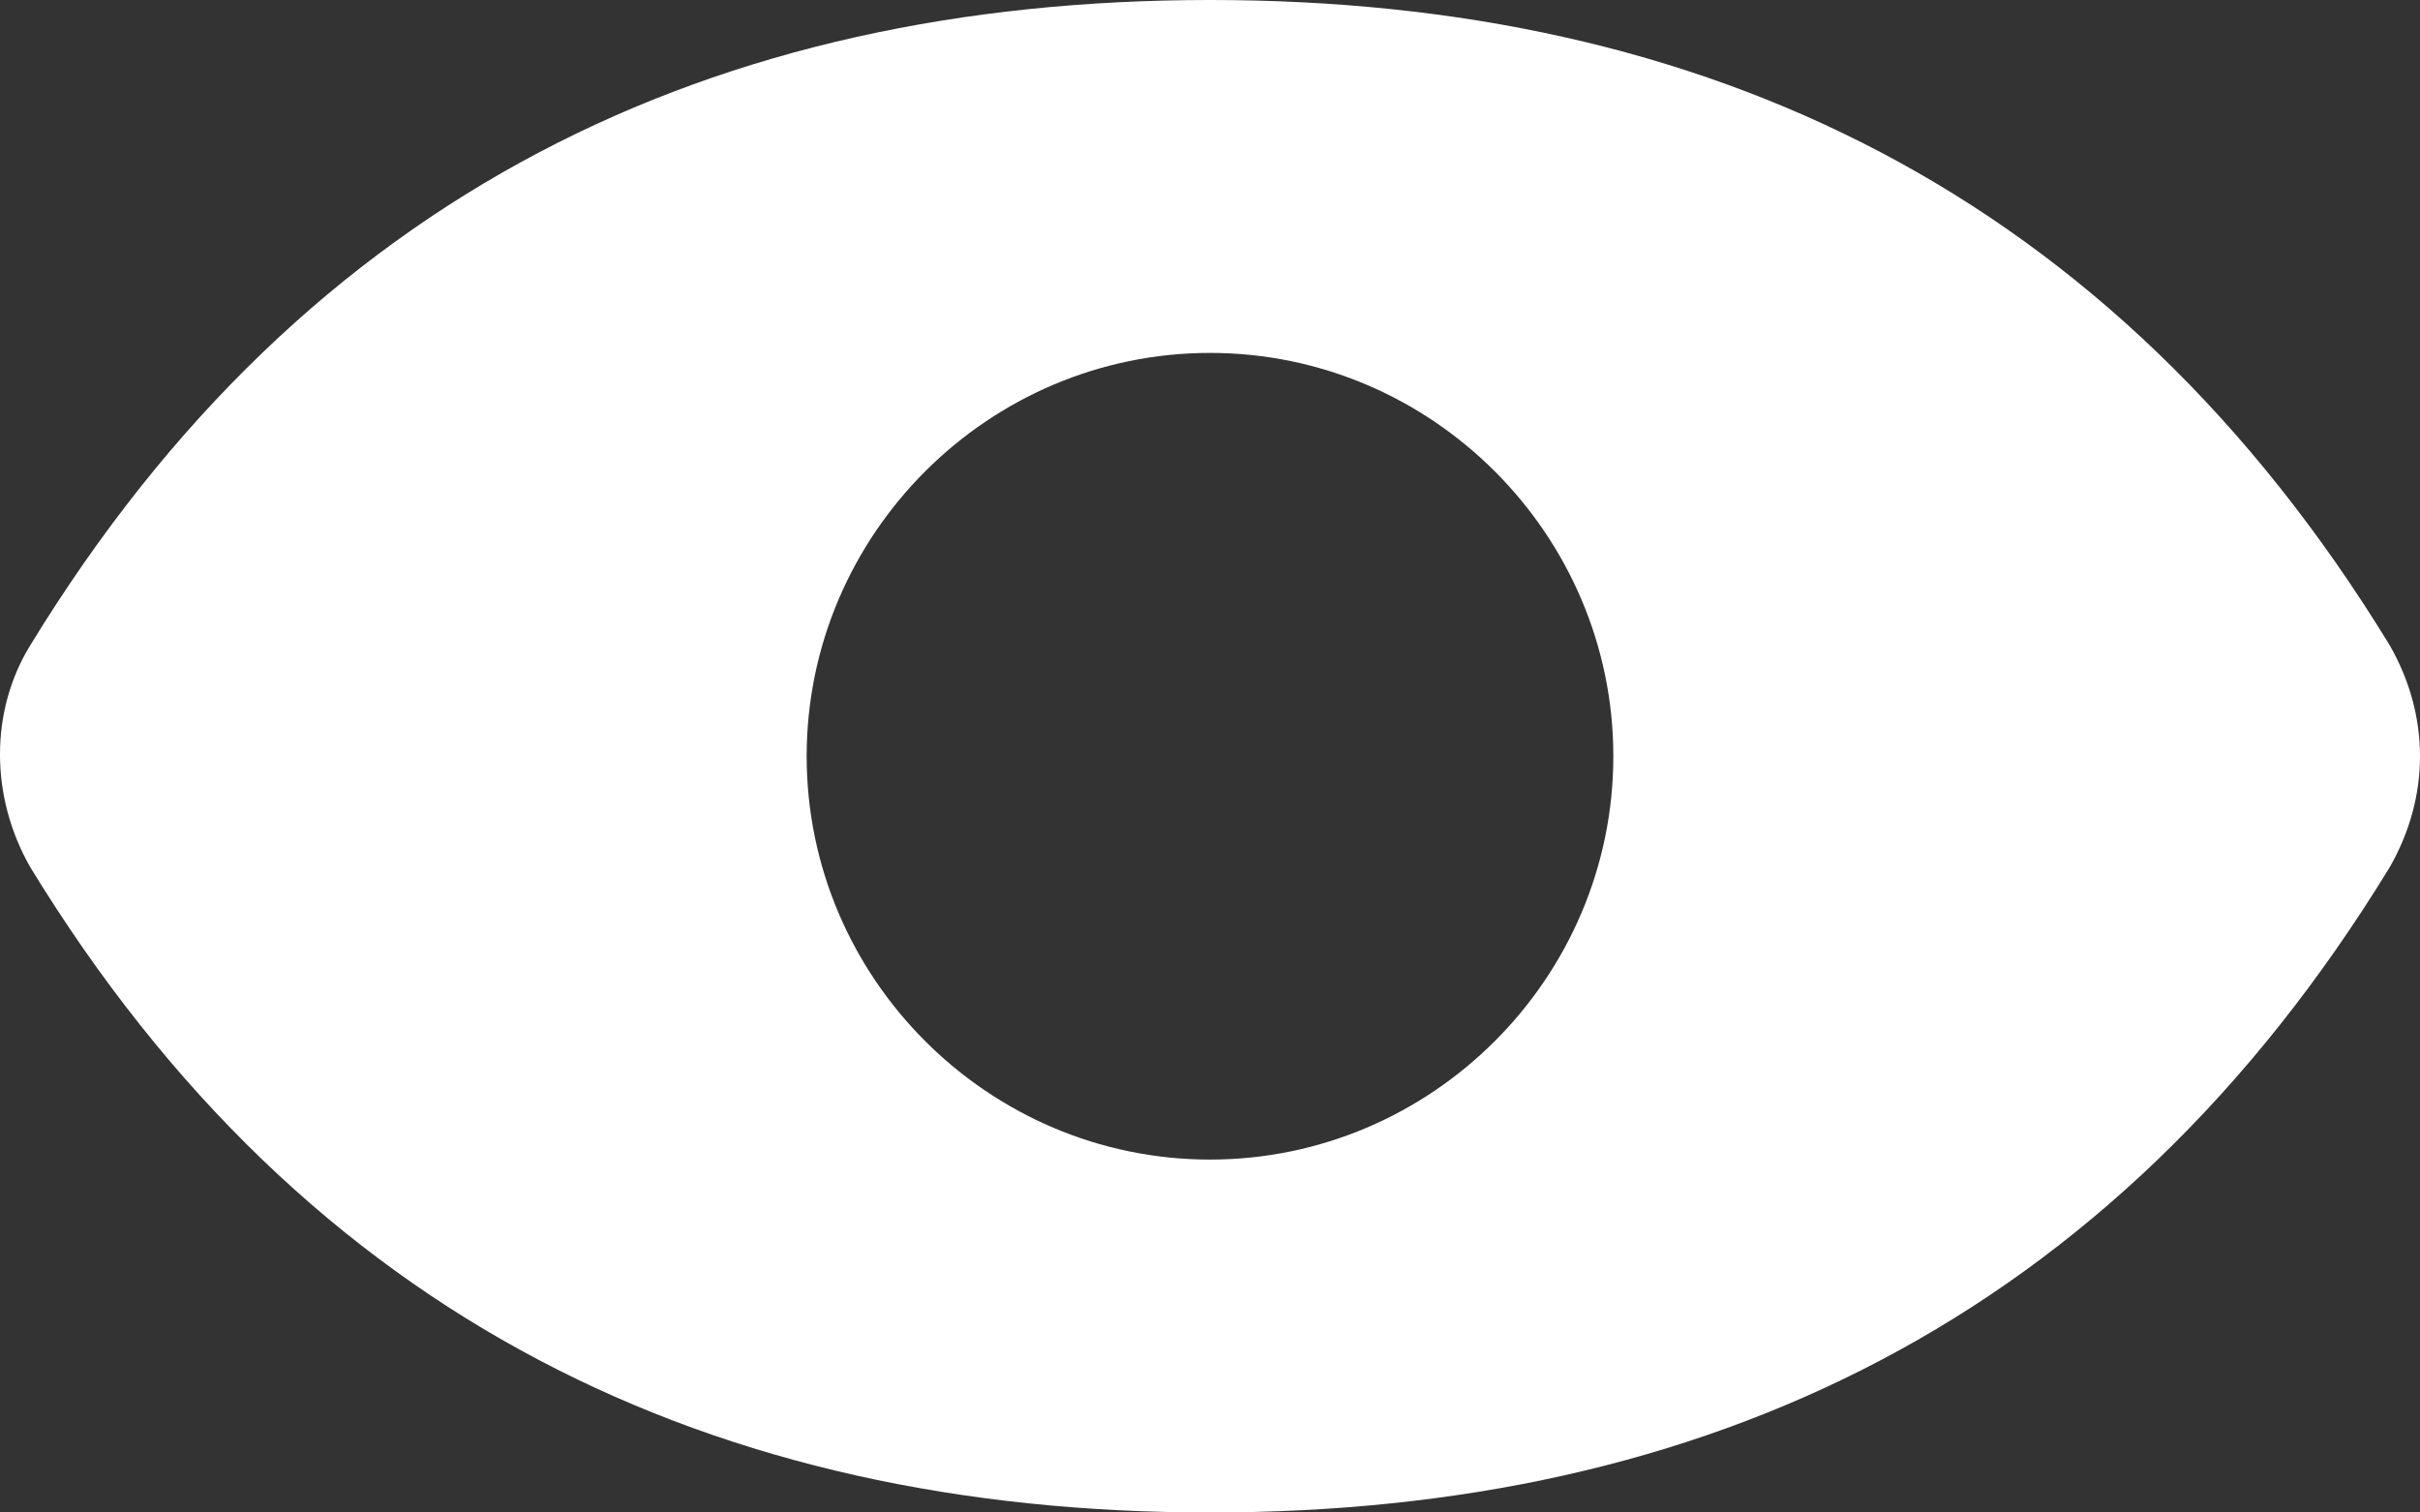 <?xml version="1.0" encoding="utf-8"?>
<!-- Generator: Adobe Illustrator 25.0.0, SVG Export Plug-In . SVG Version: 6.00 Build 0)  -->
<svg version="1.1" id="Layer_1" xmlns="http://www.w3.org/2000/svg" xmlns:xlink="http://www.w3.org/1999/xlink" x="0px" y="0px"
	 viewBox="0 0 48 30" style="enable-background:new 0 0 48 30;" xml:space="preserve">
<rect x="0" y="0" width="48" height="30" fill="#333333" stroke="none"/>
<style type="text/css">
	.st0{fill:#fff;}
</style>
<g id="Layer_2_1_">
	<g id="Icons">
		<path class="st0" d="M47.4,12.8C41.9,3.8,33.8,0,24,0S6.1,3.8,0.6,12.8c-0.8,1.3-0.8,3,0,4.4C6.1,26.2,14.2,30,24,30
			s17.9-3.8,23.4-12.8C48.2,15.8,48.2,14.2,47.4,12.8z M24,23c-4.4,0-8-3.6-8-8s3.6-8,8-8s8,3.6,8,8S28.4,23,24,23z"/>
	</g>
</g>
</svg>
